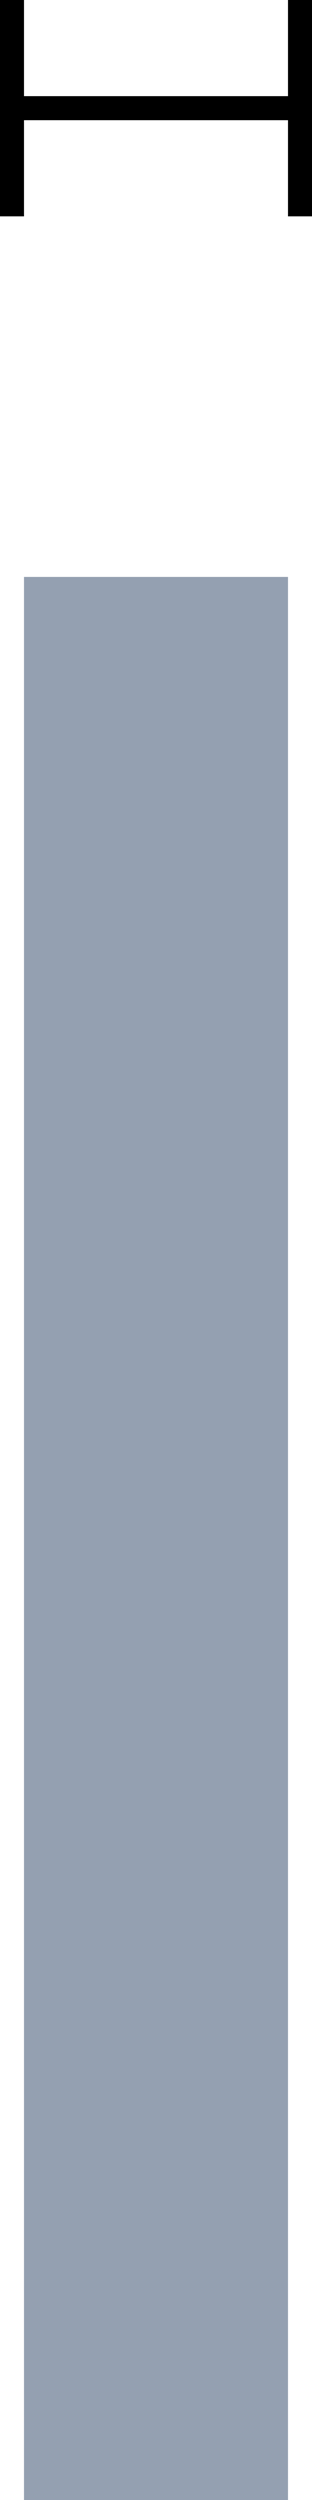 <svg width="13" height="104" viewBox="0 0 13 104" fill="none" xmlns="http://www.w3.org/2000/svg"><path d="M.5 0v4.5M.5 9V4.5m0 0h12m0 0V0m0 4.5V9" stroke="#000"/><path d="M1 24h11v80H1V24z" fill="#94A0B1"/></svg>